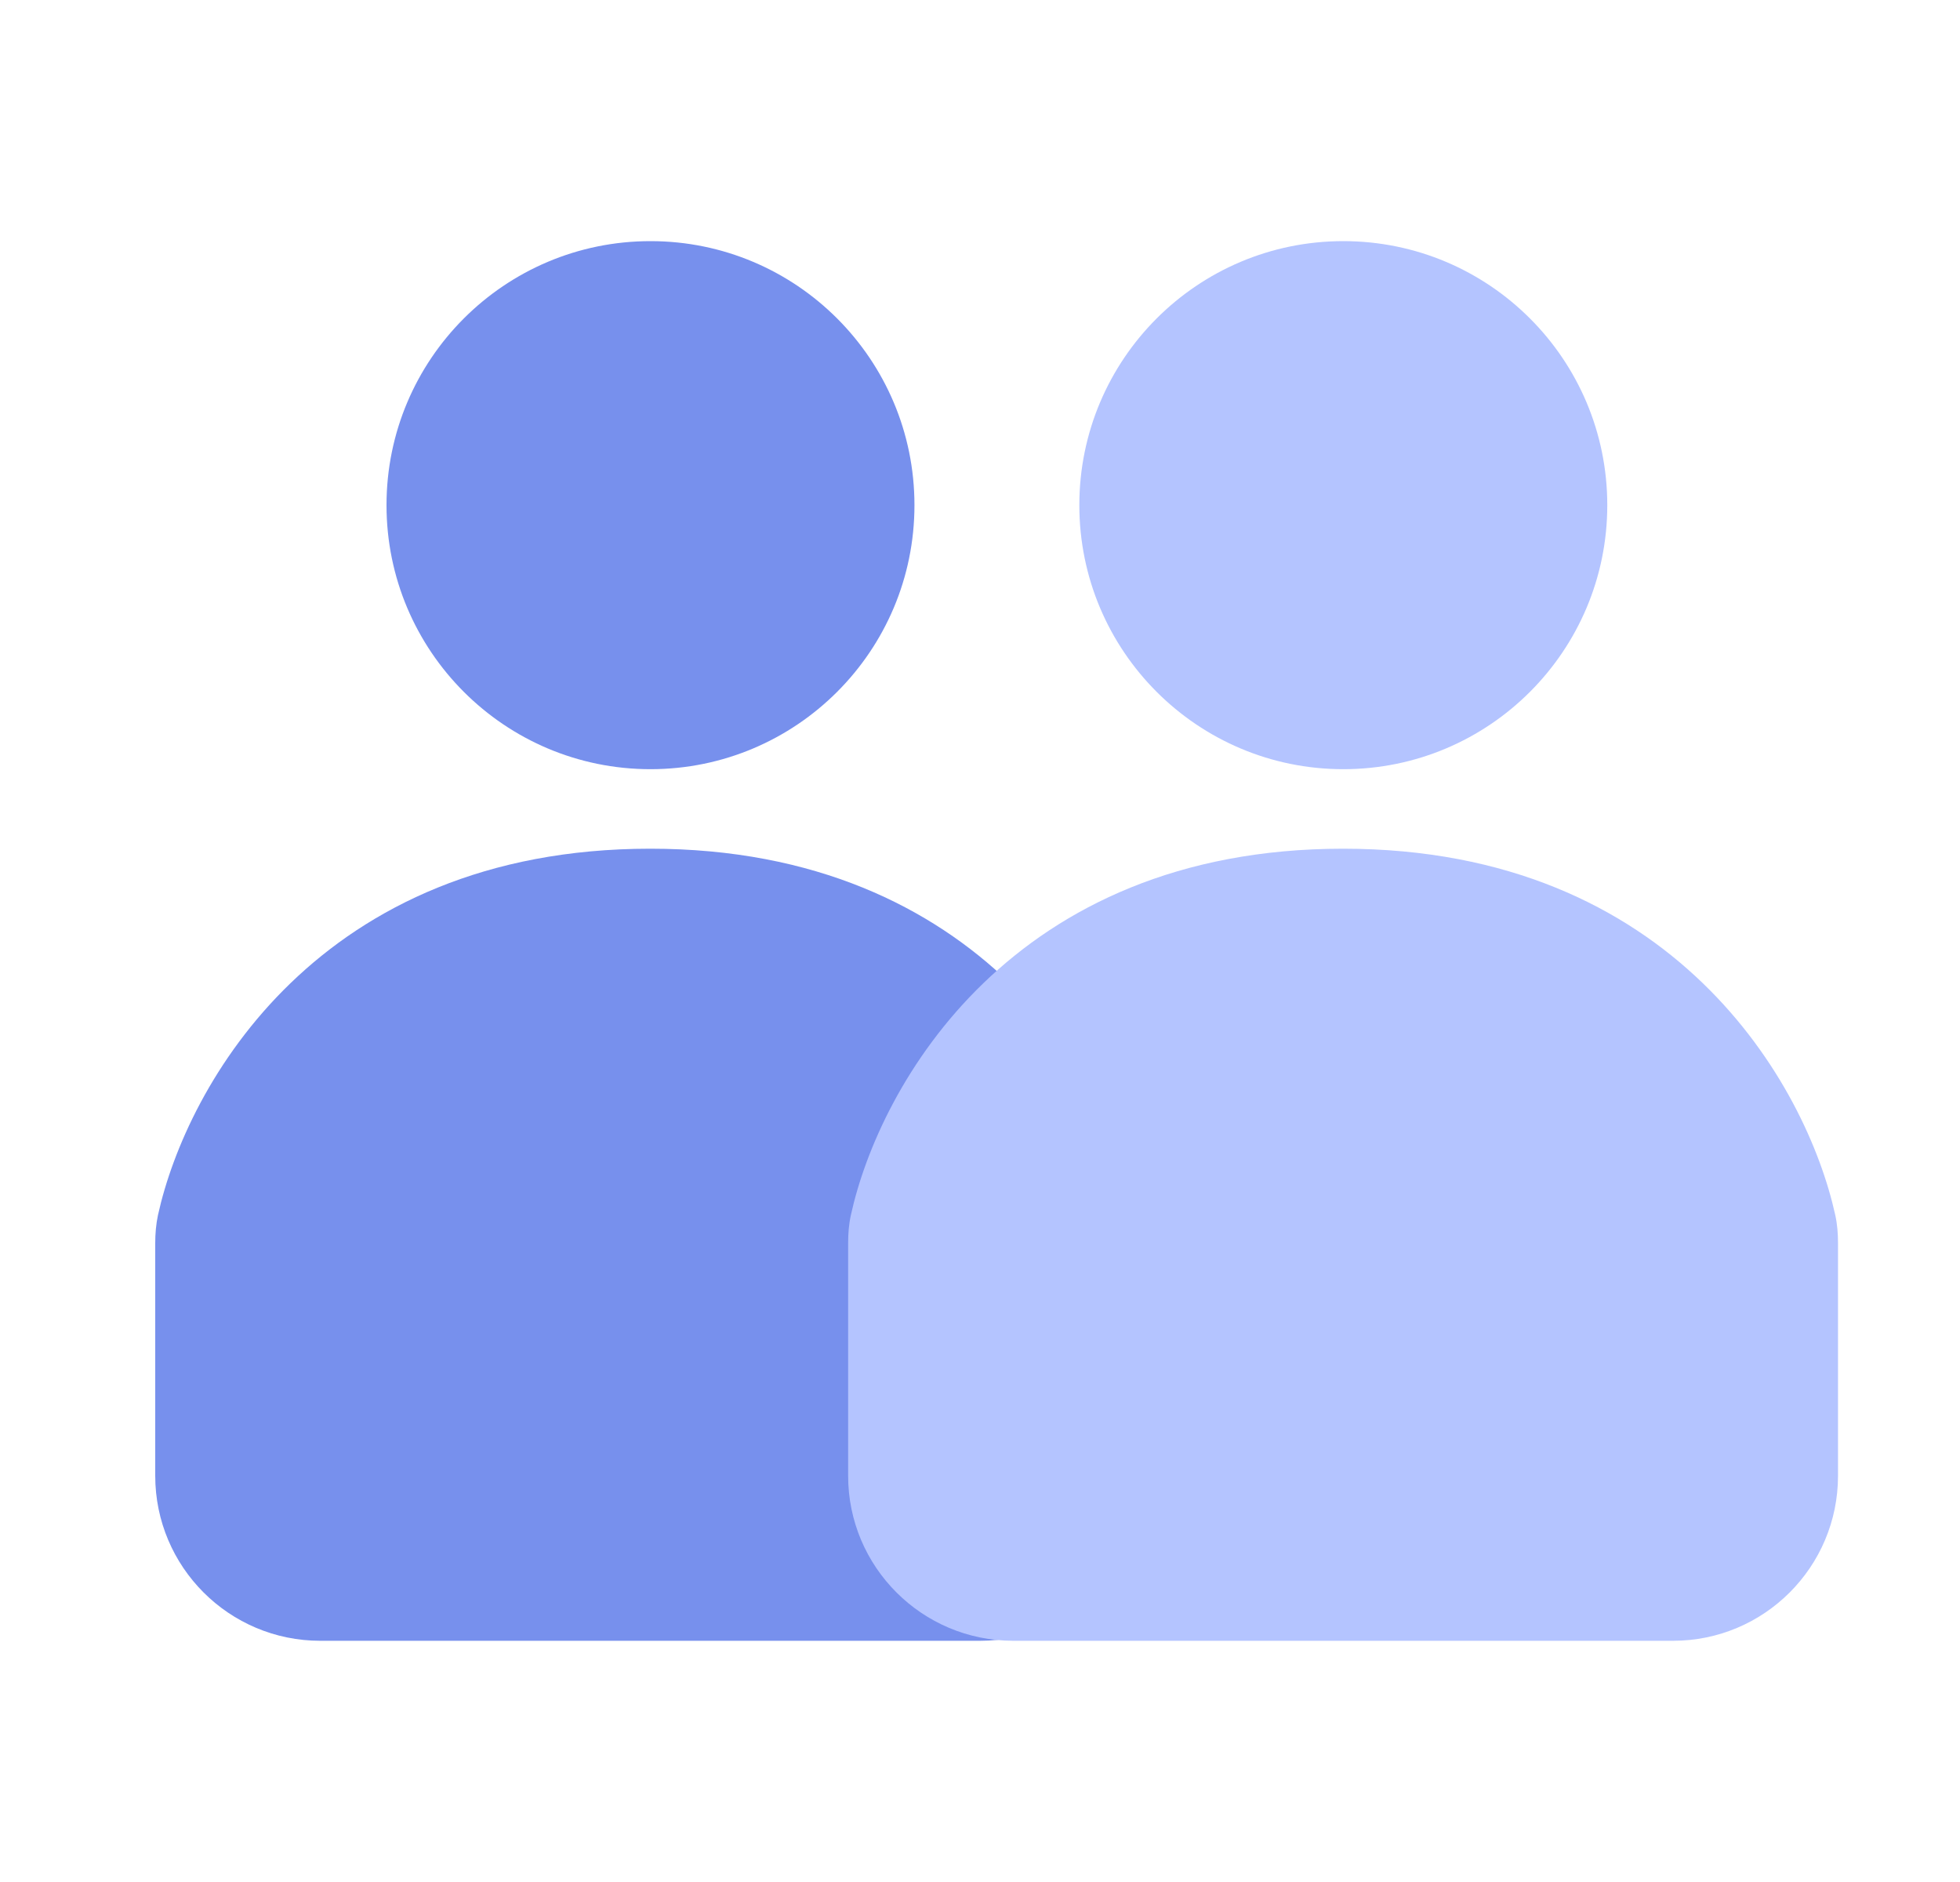 <svg width="25" height="24" viewBox="0 0 25 24" fill="none" xmlns="http://www.w3.org/2000/svg">
<path d="M1.98 18.82V15.853C1.98 15.733 1.99 15.612 2.015 15.495C2.382 13.831 4.071 10.823 8.294 10.823C12.516 10.823 14.206 13.831 14.572 15.495C14.598 15.612 14.607 15.733 14.607 15.853V18.82C14.607 19.982 13.664 20.924 12.502 20.924H4.085C2.923 20.924 1.98 19.982 1.98 18.82Z" fill="#7790ED"/>
<path d="M10.818 18.82V15.853C10.818 15.733 10.827 15.612 10.853 15.495C11.219 13.831 12.909 10.823 17.131 10.823C21.354 10.823 23.043 13.831 23.409 15.495C23.435 15.612 23.444 15.733 23.444 15.853V18.82C23.444 19.982 22.502 20.924 21.34 20.924H12.923C11.761 20.924 10.818 19.982 10.818 18.82Z" fill="#B4C4FF"/>
<circle cx="8.297" cy="6.442" r="3.367" fill="#7790ED"/>
<circle cx="17.134" cy="6.442" r="3.367" fill="#B4C4FF"/>
</svg>
